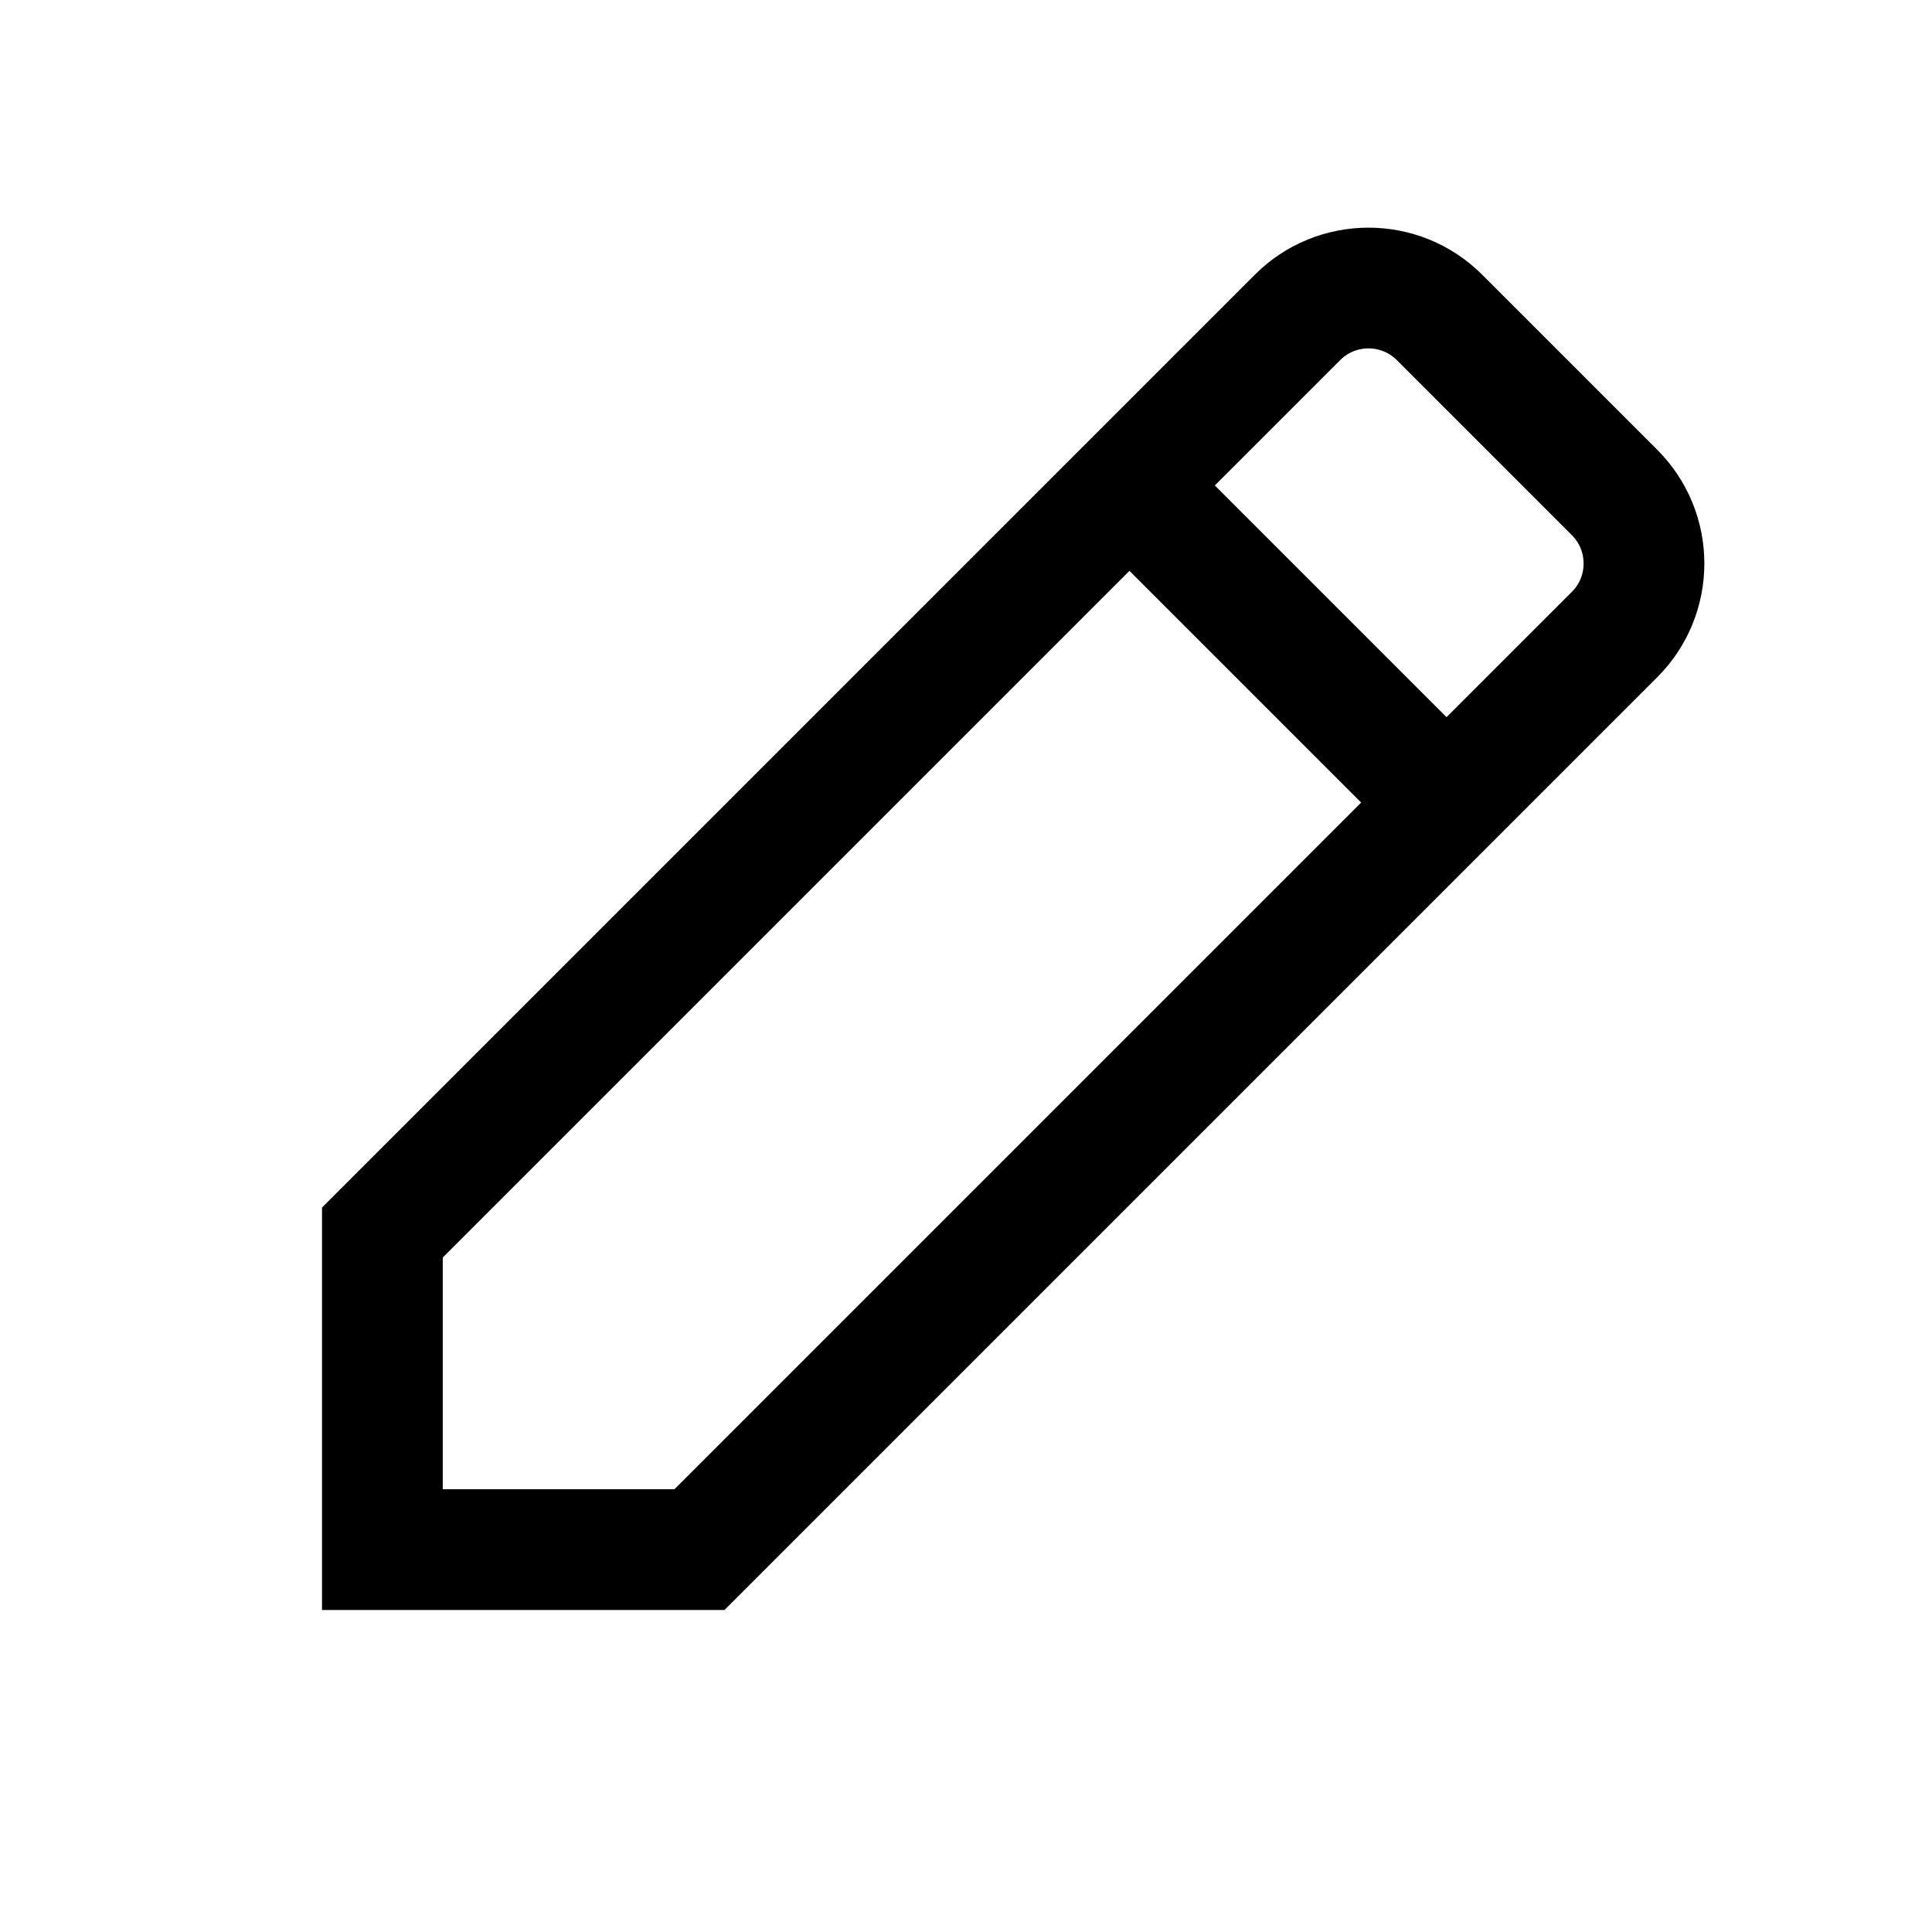 <?xml version="1.0" encoding="UTF-8"?>
<svg width="24px" height="24px" viewBox="0 0 24 24" version="1.1" xmlns="http://www.w3.org/2000/svg" xmlns:xlink="http://www.w3.org/1999/xlink">
    <!-- Generator: Sketch 64 (93537) - https://sketch.com -->
    <title>Edit</title>
    <desc>Created with Sketch.</desc>
    <g id="Edit" stroke="none" stroke-width="1" fill="none" fill-rule="evenodd">
        <path d="M17.884,3.945 C17.64,3.7 17.32,3.578 17,3.578 C16.68,3.578 16.36,3.7 16.116,3.945 L4.75,15.311 L4.75,19.25 L8.689,19.25 L20.055,7.884 C20.3,7.64 20.422,7.32 20.422,7 C20.422,6.68 20.3,6.36 20.055,6.116 L17.884,3.945 Z" id="Path-11" stroke="#000000" stroke-width="1.5"></path>
        <line x1="14" y1="6" x2="18" y2="10" id="Eraser-line" stroke="#000000" stroke-width="1.5"></line>
    </g>
</svg>